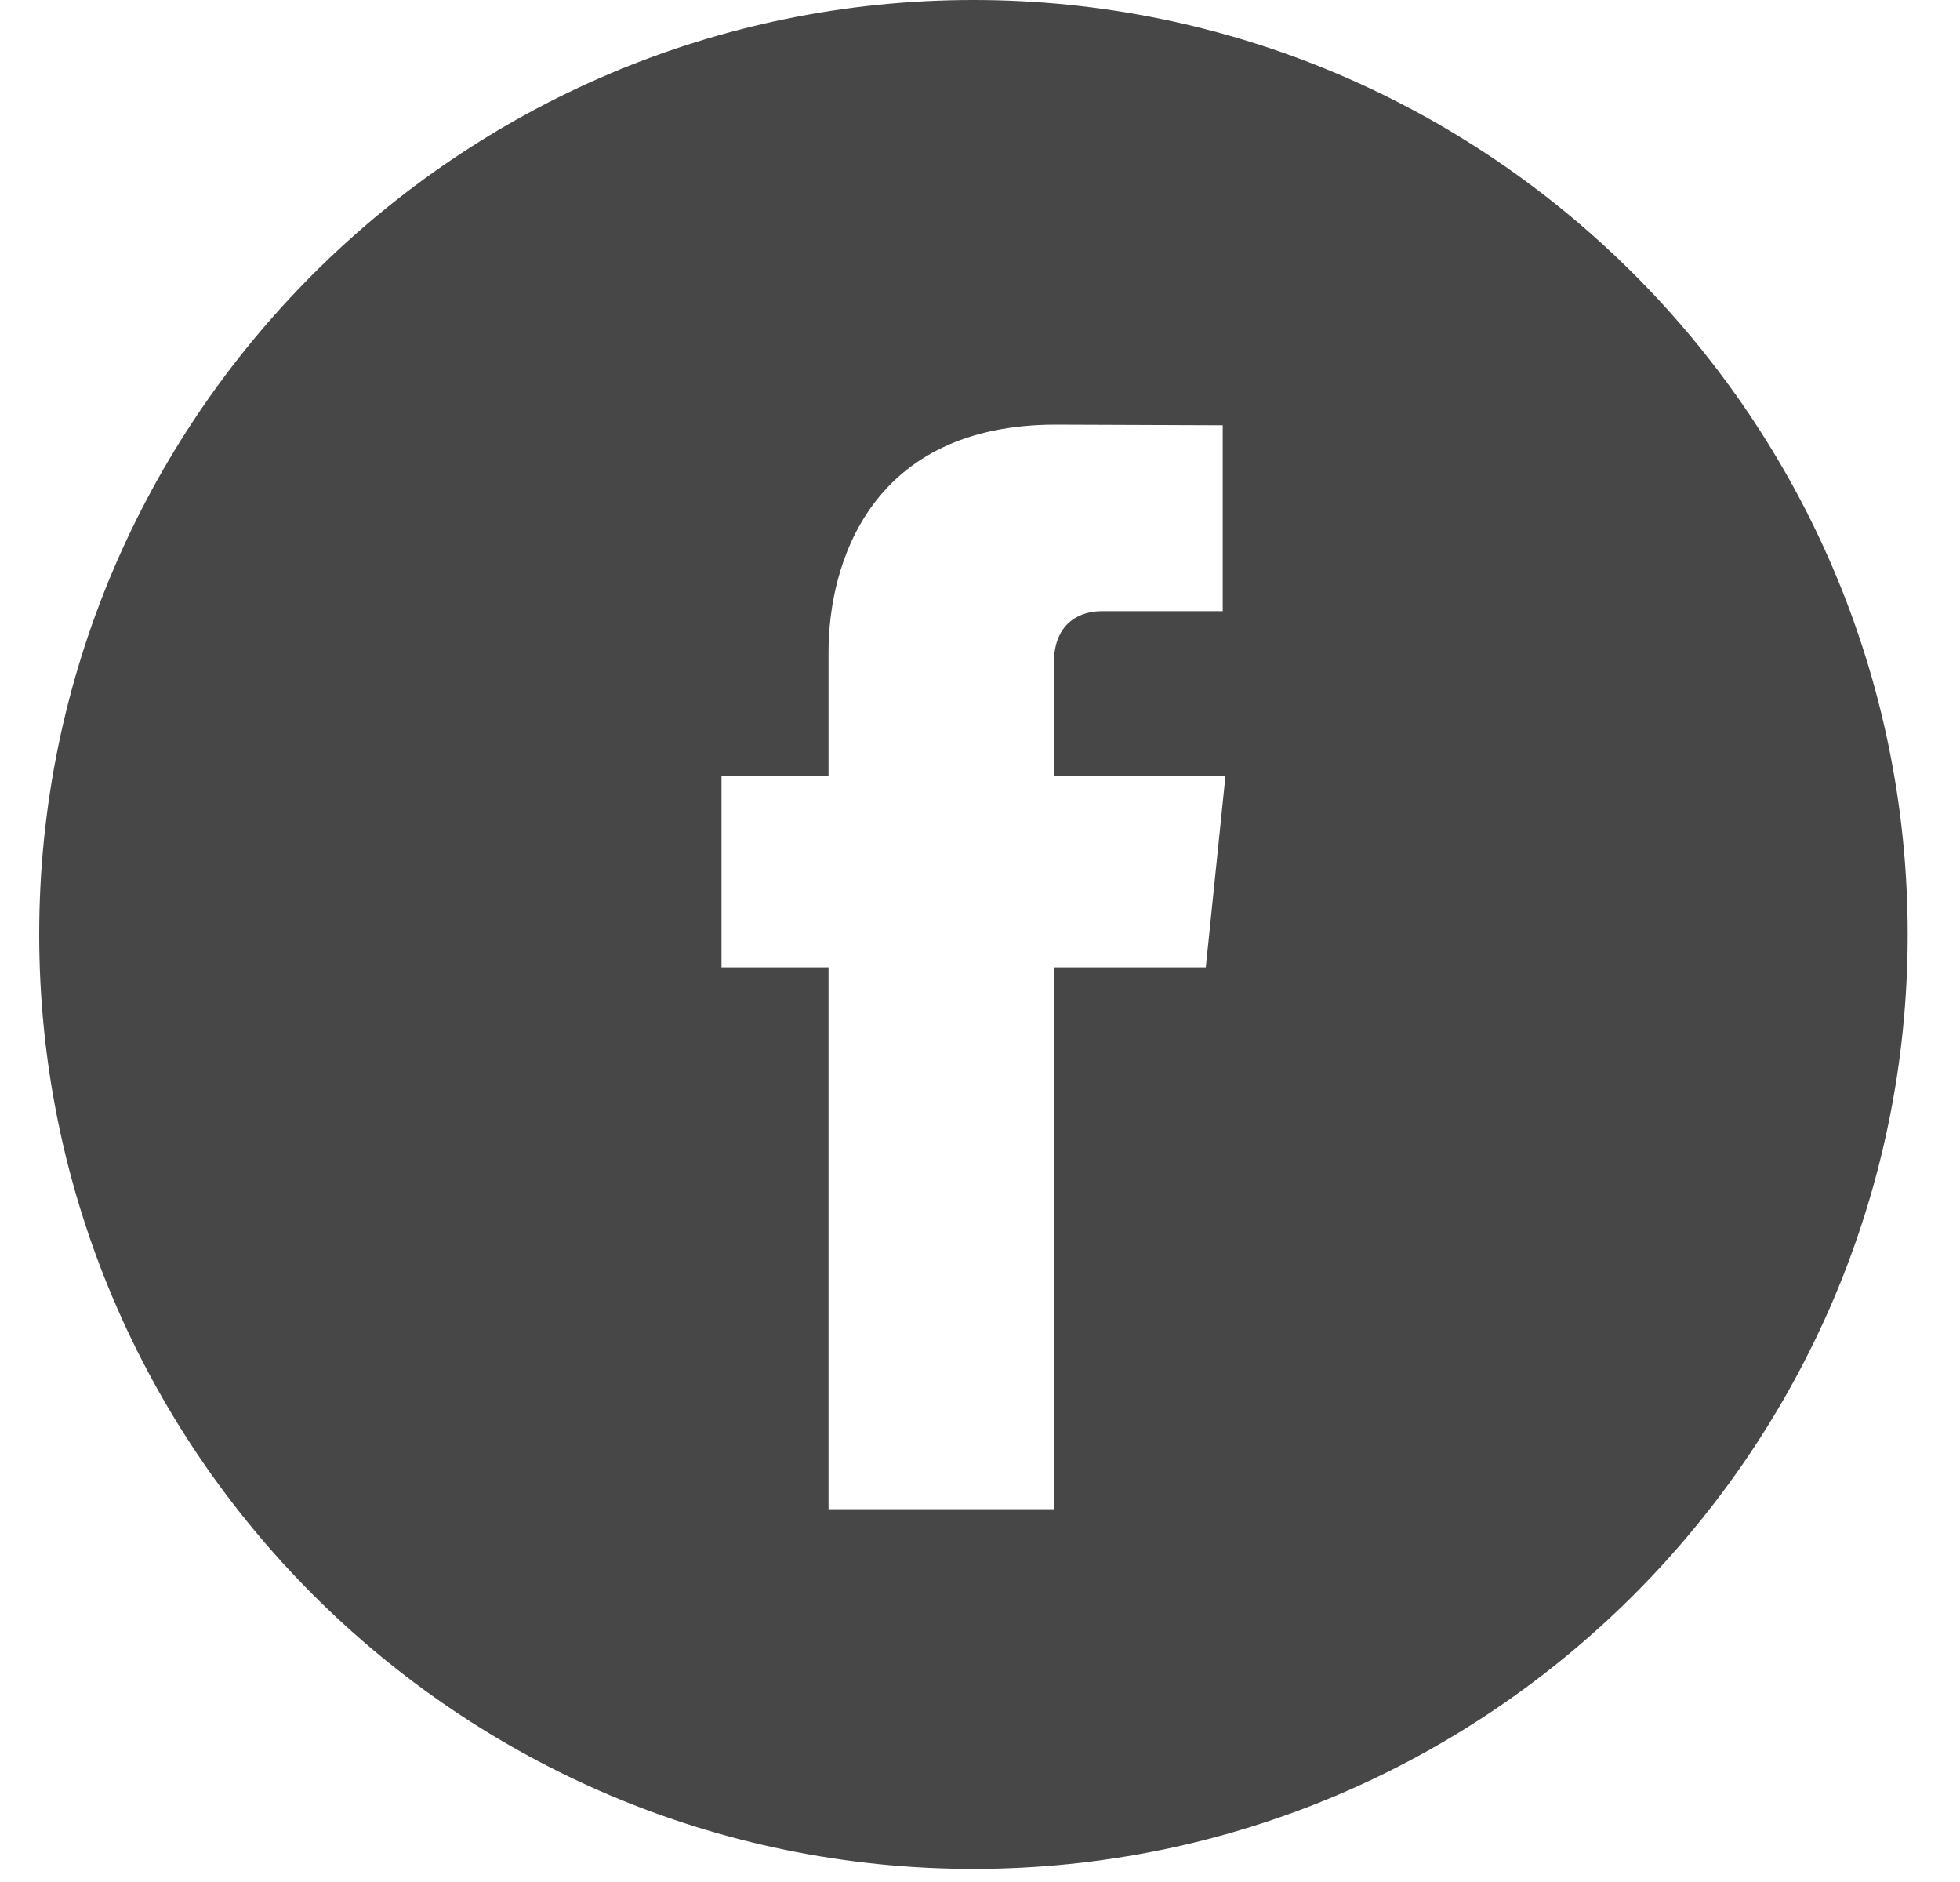 <?xml version="1.0" encoding="UTF-8"?>
<svg width="25px" height="24px" viewBox="0 0 25 24" version="1.1" xmlns="http://www.w3.org/2000/svg" xmlns:xlink="http://www.w3.org/1999/xlink">
    <!-- Generator: sketchtool 53.2 (72643) - https://sketchapp.com -->
    <title>E5D31665-0935-46CC-A5B6-58A9008269C5</title>
    <desc>Created with sketchtool.</desc>
    <g id="Ui-elements" stroke="none" stroke-width="1" fill="none" fill-rule="evenodd">
        <g transform="translate(-108, -685)" fill="#474747" fill-rule="nonzero" id="icon-facebook">
            <g transform="translate(108.5, 685)">
                <path d="M11.916,0 C5.346,0 0,5.346 0,11.916 C0,18.487 5.346,23.833 11.916,23.833 C18.487,23.833 23.833,18.487 23.833,11.916 C23.833,5.346 18.488,0 11.916,0 Z M14.88,12.336 L12.941,12.336 C12.941,15.433 12.941,19.246 12.941,19.246 L10.068,19.246 C10.068,19.246 10.068,15.47 10.068,12.336 L8.703,12.336 L8.703,9.894 L10.068,9.894 L10.068,8.314 C10.068,7.183 10.606,5.415 12.968,5.415 L15.096,5.423 L15.096,7.794 C15.096,7.794 13.803,7.794 13.551,7.794 C13.3,7.794 12.942,7.92 12.942,8.459 L12.942,9.894 L15.131,9.894 L14.88,12.336 Z" id="Shape"></path>
            </g>
        </g>
    </g>
</svg>